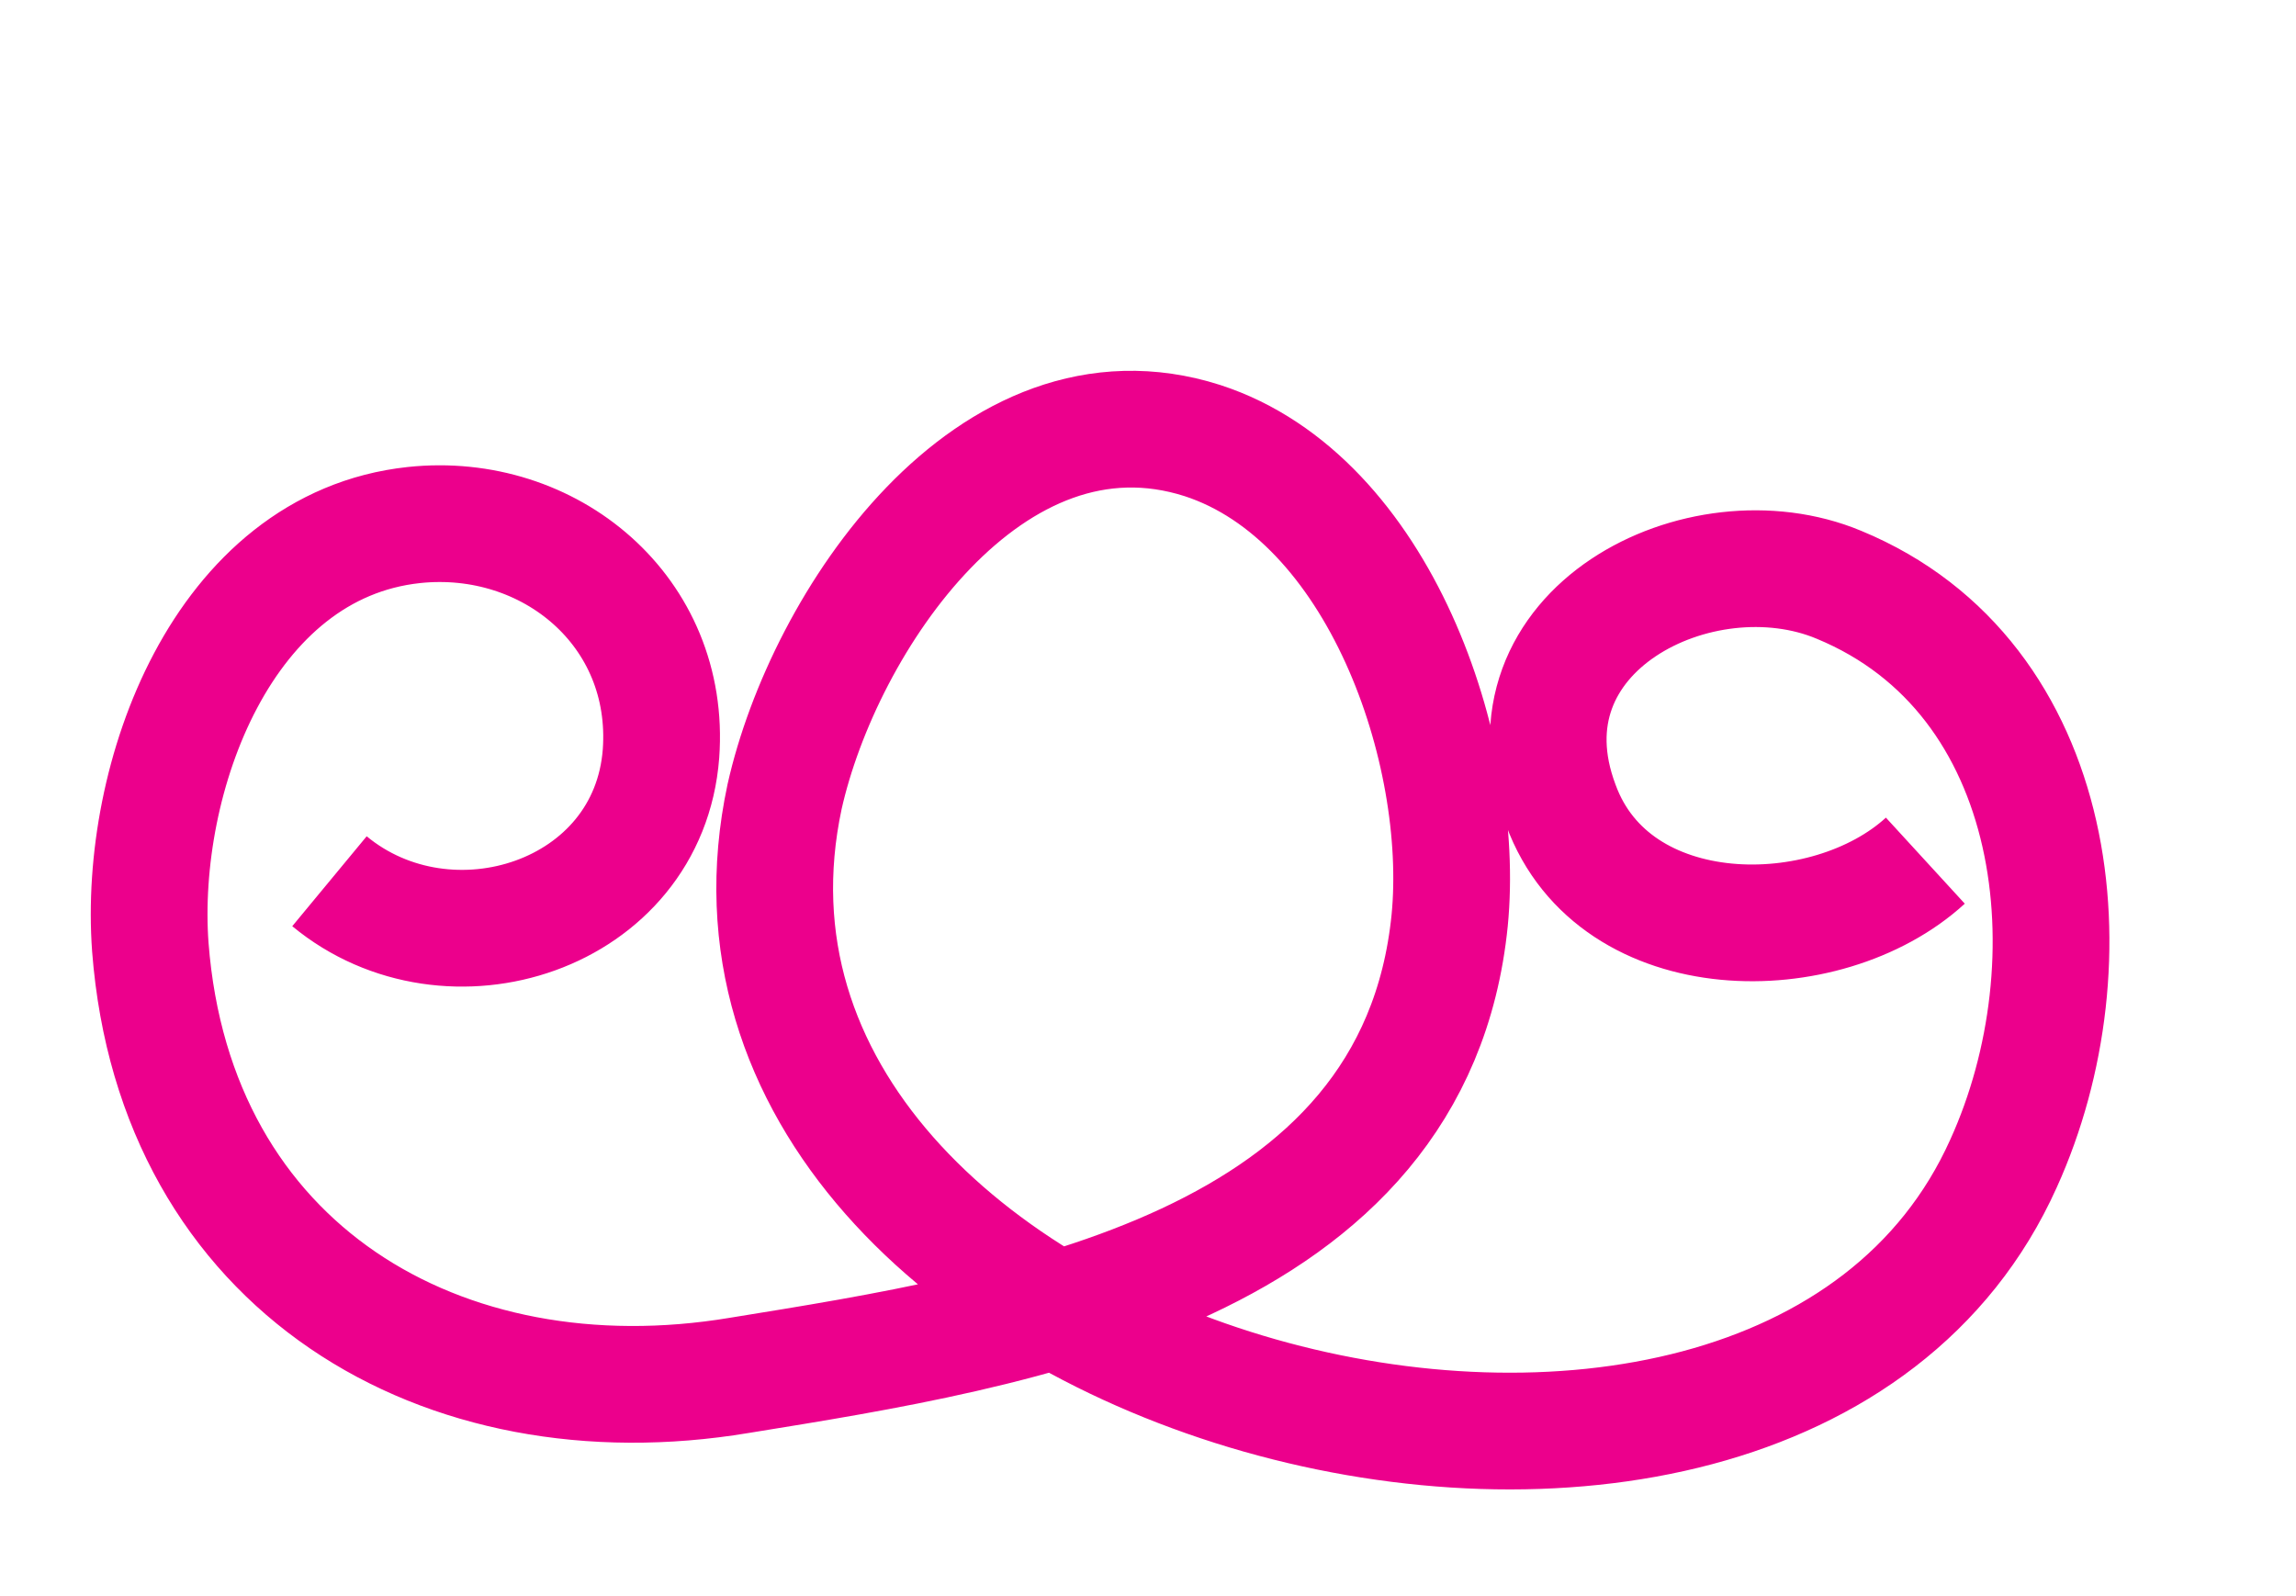 <?xml version="1.0" encoding="utf-8"?>
<!-- Generator: Adobe Illustrator 19.0.1, SVG Export Plug-In . SVG Version: 6.00 Build 0)  -->
<svg version="1.1" id="Layer_1" xmlns="http://www.w3.org/2000/svg" xmlns:xlink="http://www.w3.org/1999/xlink" x="0px" y="0px"
	 viewBox="0 0 111.5 77.5" enable-background="new 0 0 111.5 77.5" xml:space="preserve">
<path fill="none" stroke="#EC008C" stroke-width="5.669" stroke-miterlimit="10" d="M16,42.8c5.8,4.8,15.5,1.7,16.1-6.2
	c0.5-6.9-5.4-11.8-12-11.1c-9.3,1-13.4,12.3-12.8,20.5c1.2,15.6,14.2,23.2,28.6,20.8c13.6-2.2,32.8-5.2,34.5-22.1
	c0.8-8.2-3.4-20.5-12-23.3C48.1,18.1,40,30.2,38.1,38.7C32,67.3,86,81.7,97.3,56.5c4.4-9.7,2.9-23.6-8-28.1
	c-6.7-2.8-16.7,2.2-13.5,10.7c2.6,7.1,12.9,7.1,17.7,2.7"/>
</svg>
